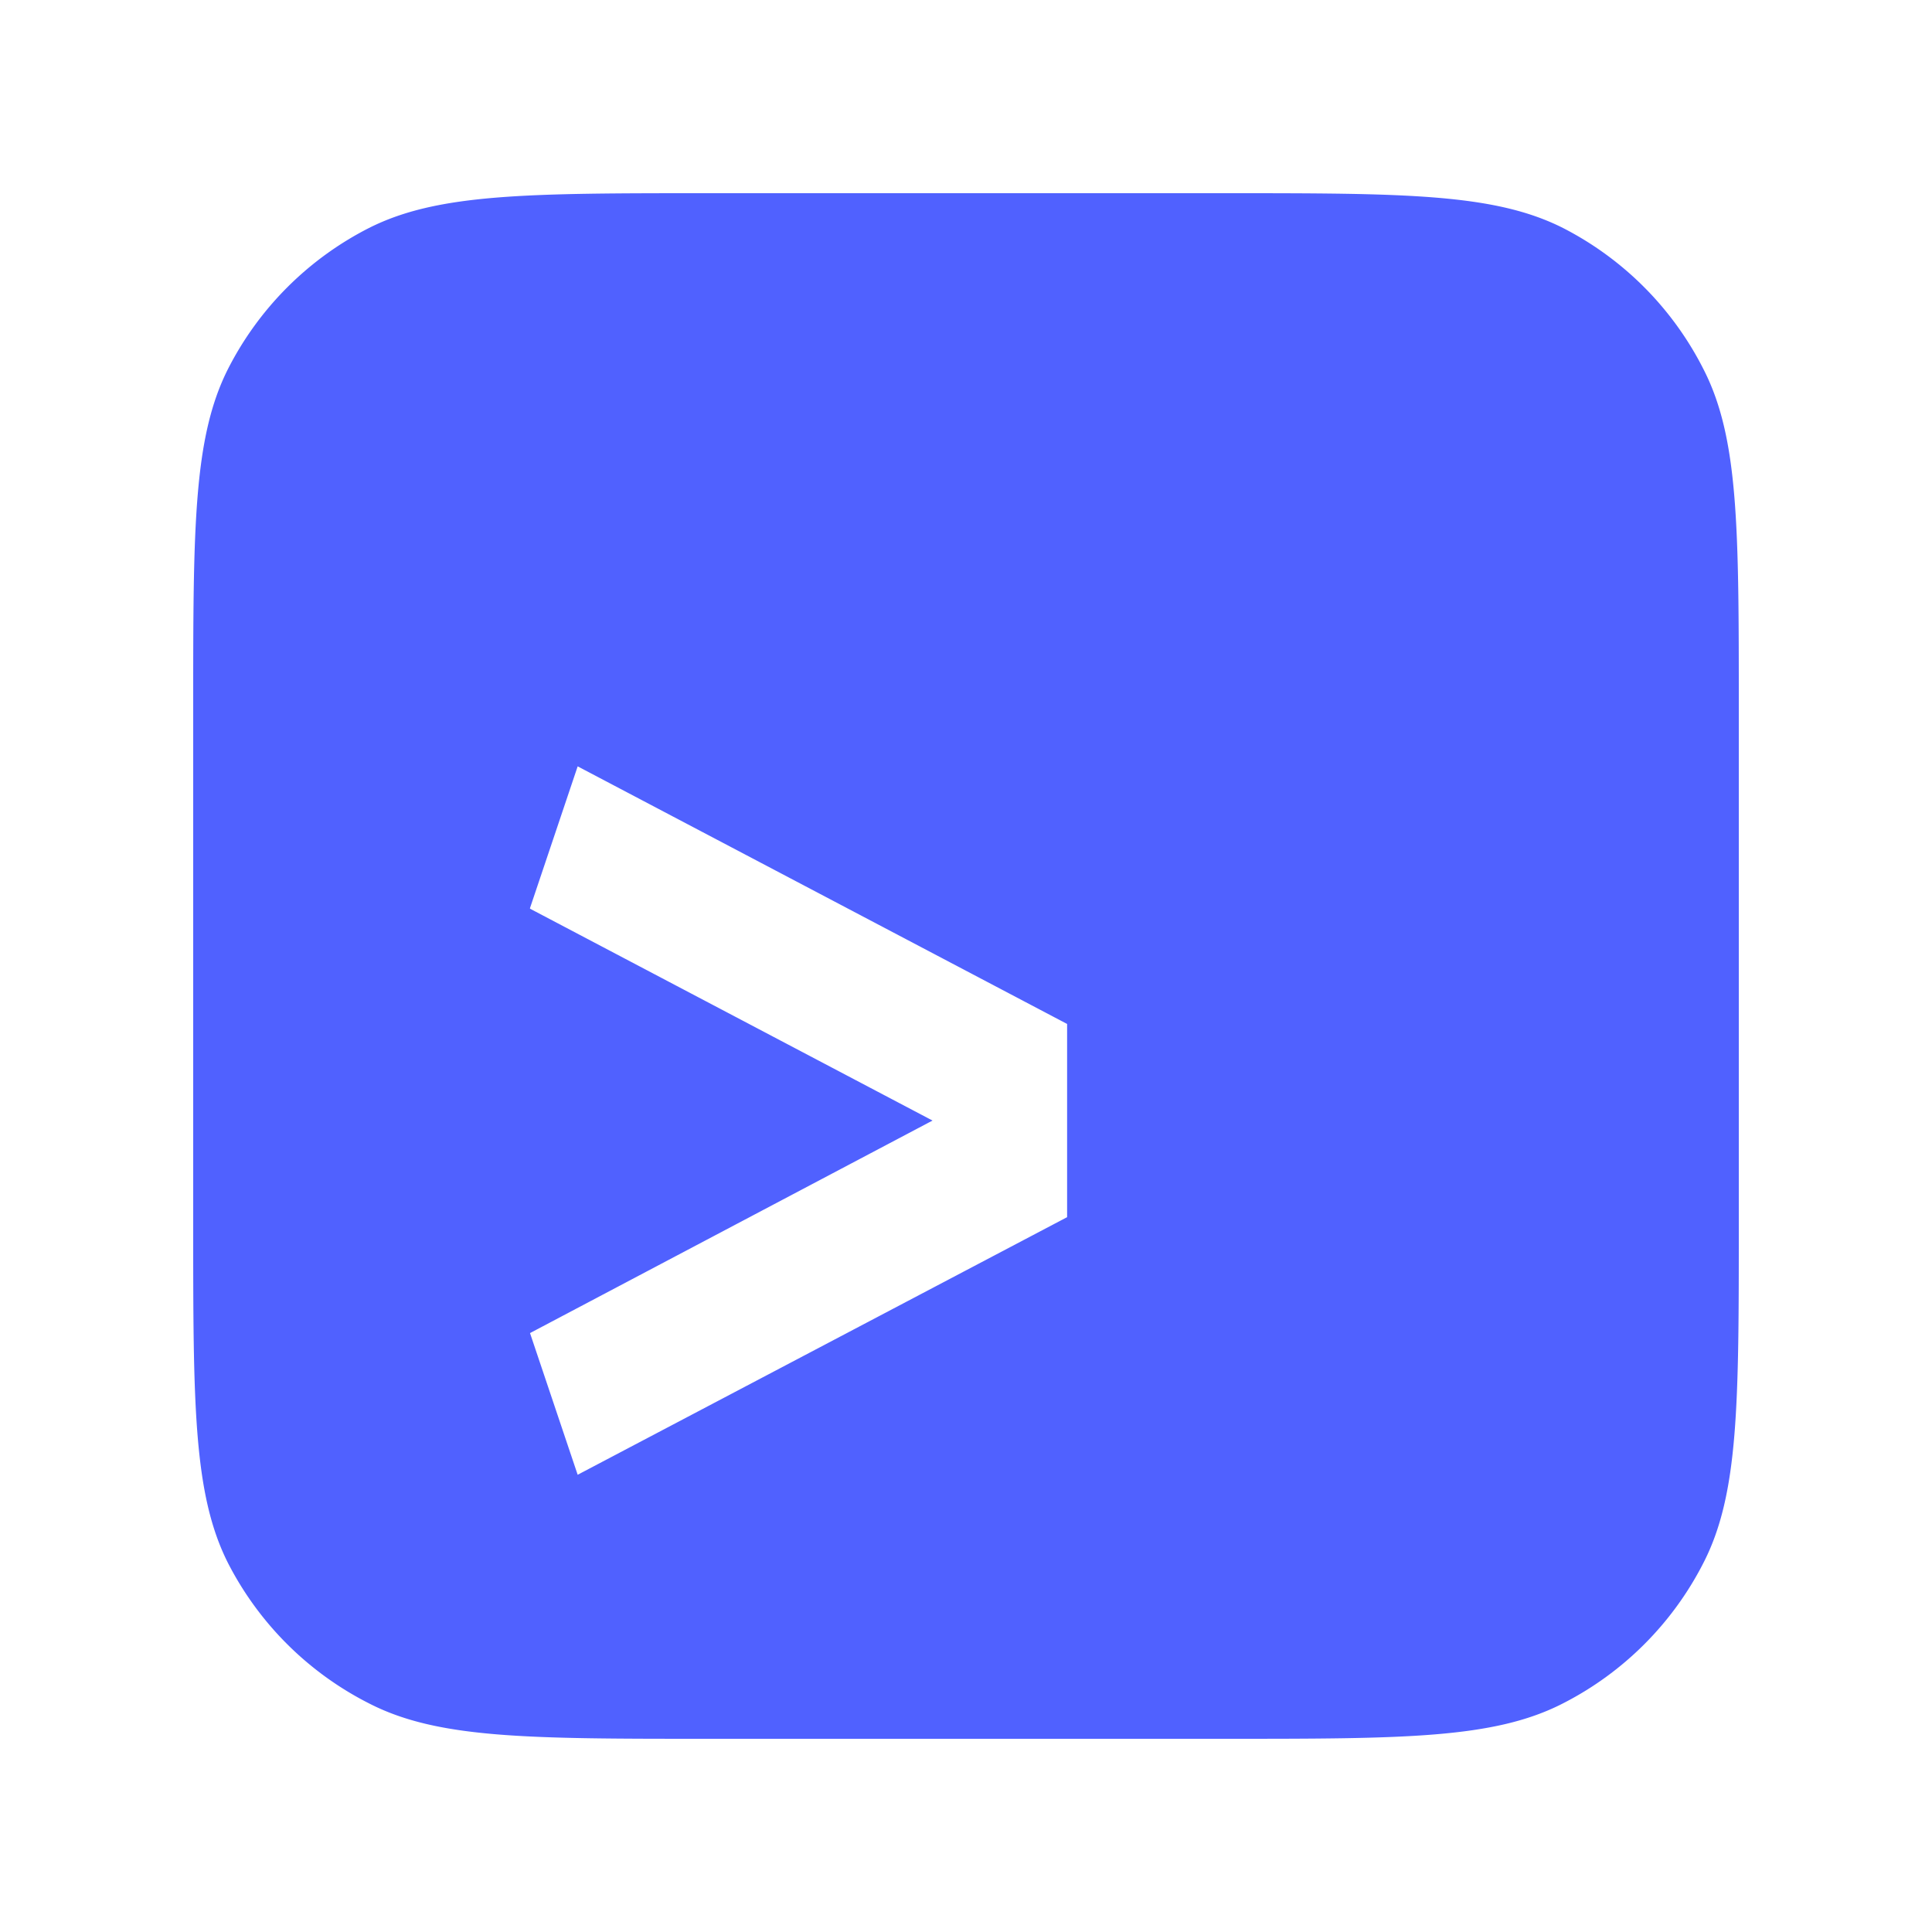 <svg id="图层_1" data-name="图层 1" xmlns="http://www.w3.org/2000/svg" viewBox="0 0 1000 1000"><title>GeneratedPhotos</title><circle cx="500" cy="500" r="500" style="fill:none"/><path d="M881.667,191A166.661,166.661,0,0,0,809,118c-35.667-18-82.333-18-175.667-18H366.667c-93.333,0-140,0-175.667,18a166.666,166.666,0,0,0-73,73h0c-18,35.667-18,82.333-18,175.667V633.333c0,93.333,0,140,18,175.667a166.663,166.663,0,0,0,73,72.667C226.667,900,273.333,900,366.667,900H633.333c93.333,0,140,0,175.667-18.333A166.649,166.649,0,0,0,881.667,809C900,773.333,900,726.667,900,633.333V366.667C900,273.333,900,226.667,881.667,191ZM552.333,630,299,763.333,274.333,690,482.667,580,274.333,470.333V470L299,396.667,552.333,530Z" style="fill:#5061ff;fill-rule:evenodd"/></svg>
